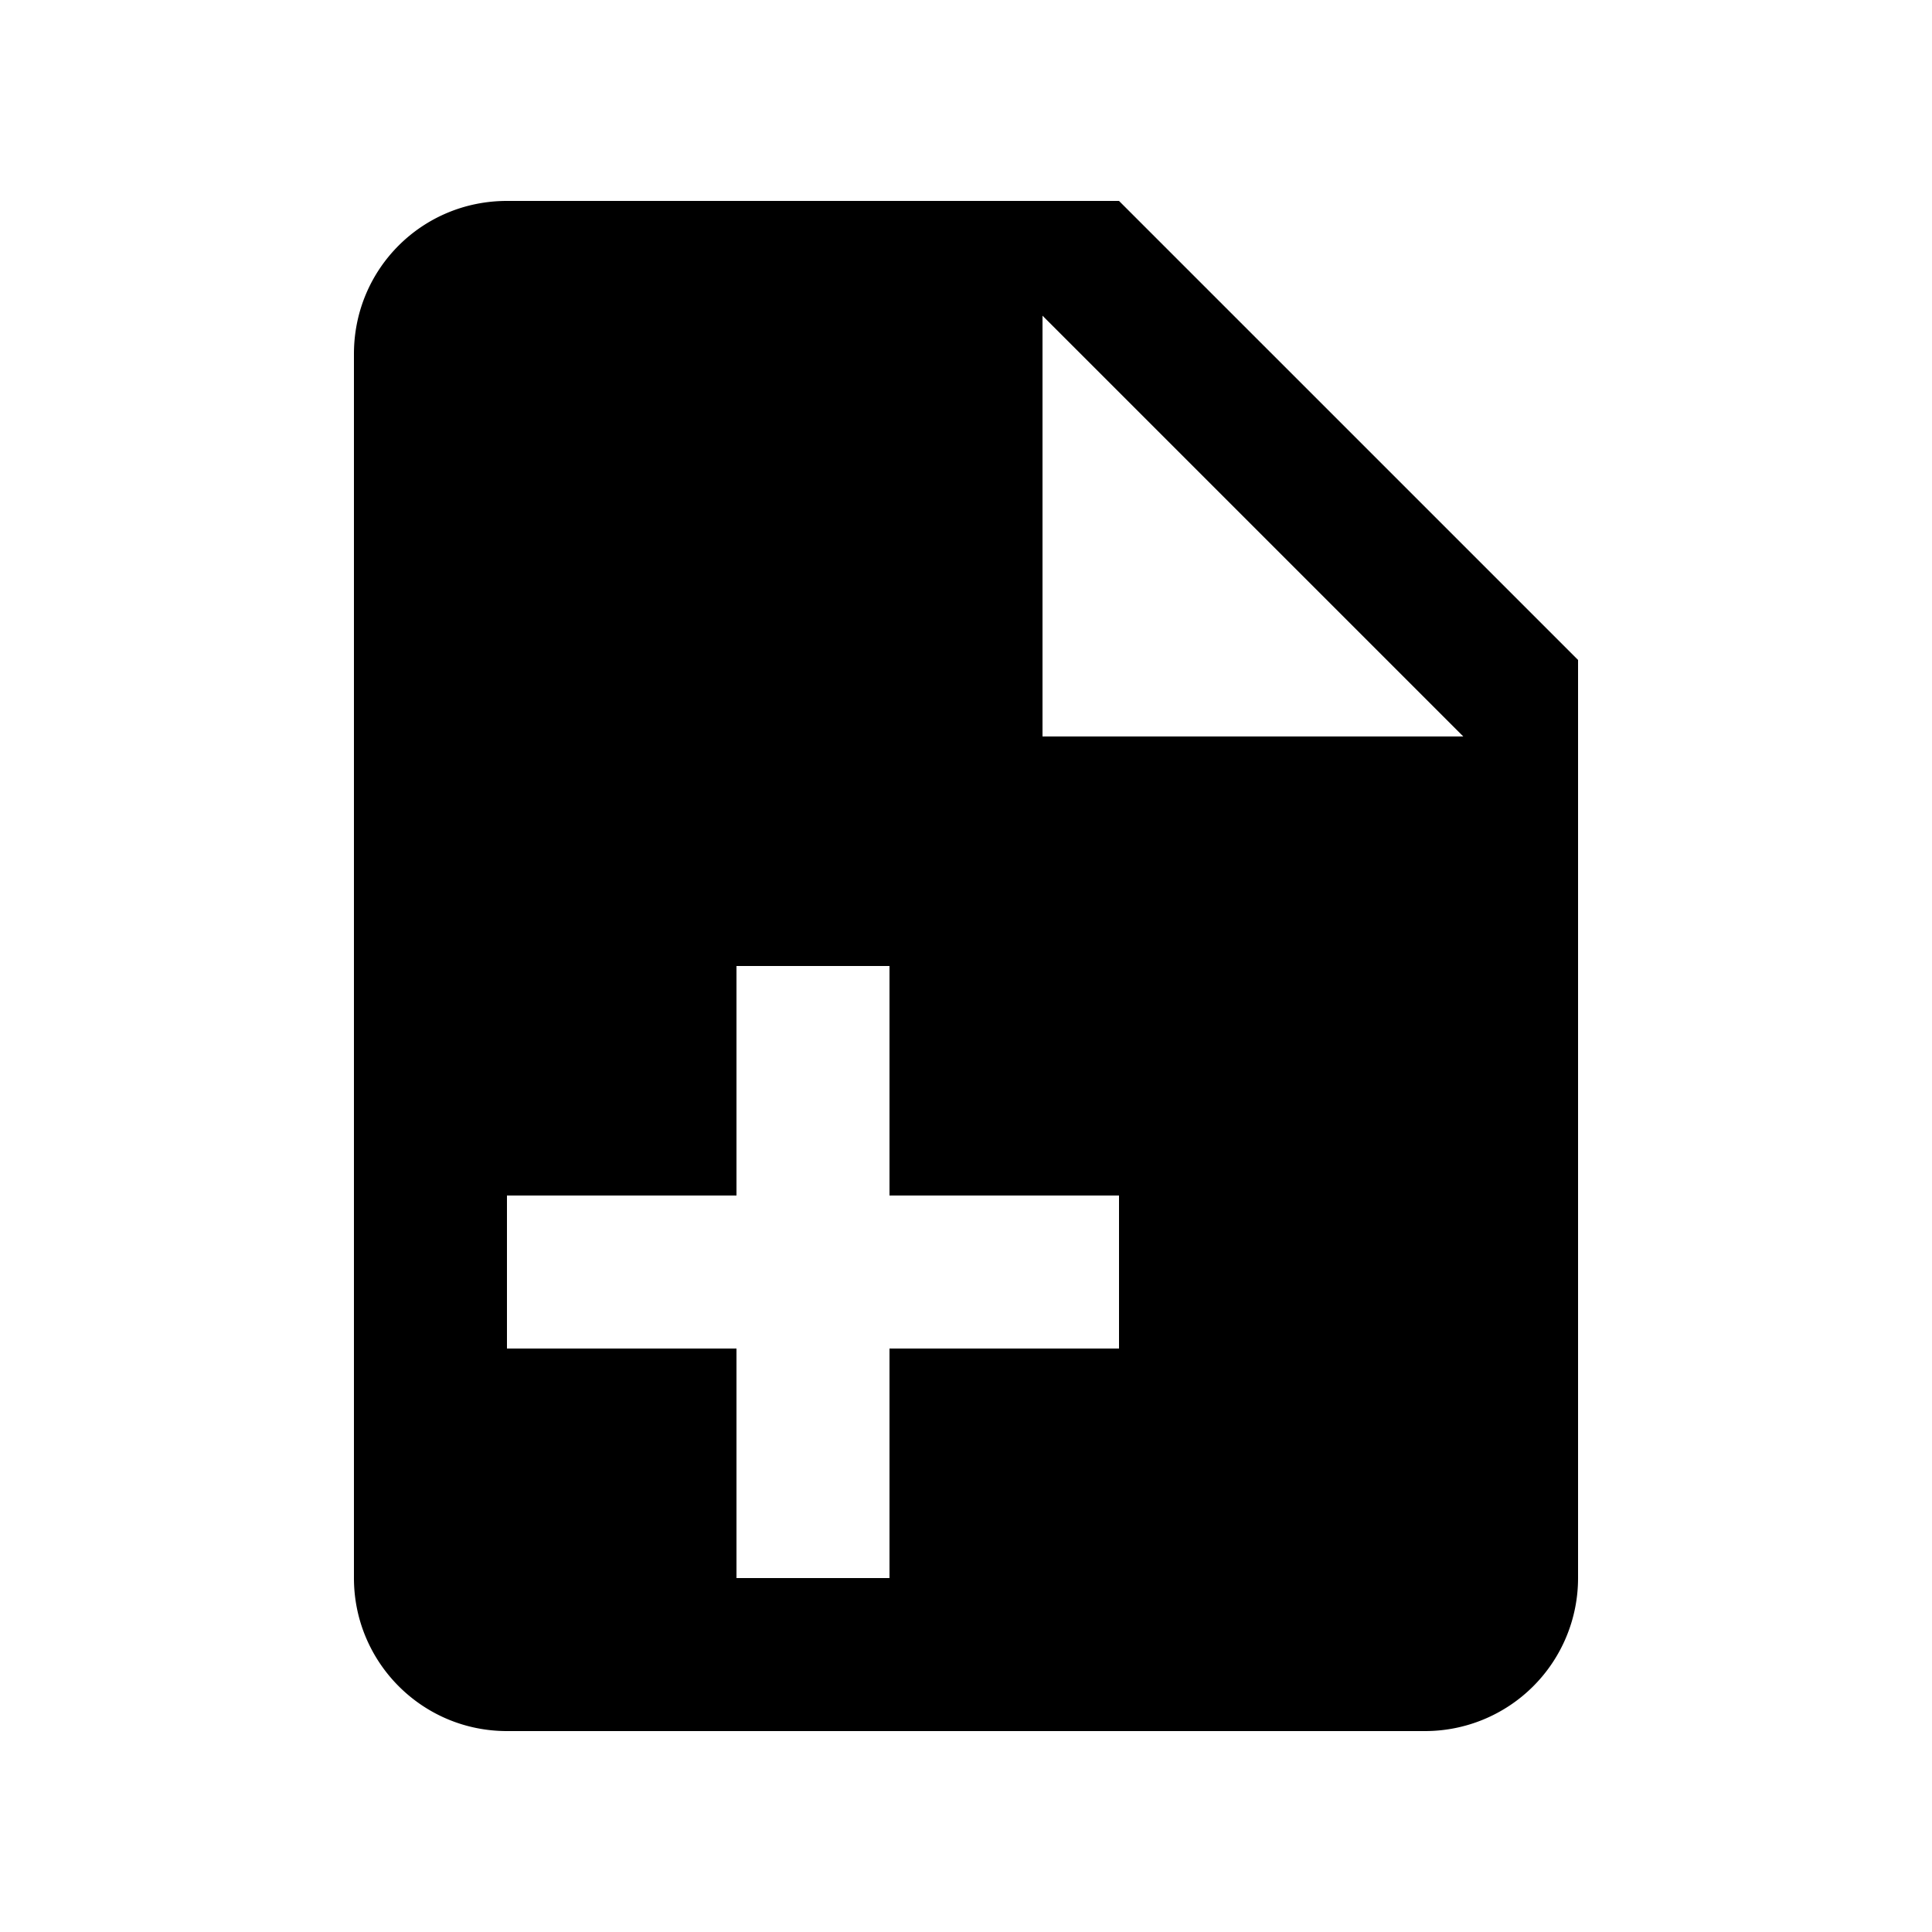 <svg width="1e3" height="1e3" version="1.1" viewBox="0 0 1e3 1e3" xmlns="http://www.w3.org/2000/svg">
 <path d="m539.6 381.2h217.8l-217.8-217.8v217.8m-277.2-277.2h316.8l237.6 237.6v475.2a79.2 79.2 0 0 1-79.2 79.2h-475.2c-43.956 0-79.2-35.64-79.2-79.2v-633.6c0-43.956 35.244-79.2 79.2-79.2m198 514.8v-118.8h-79.2v118.8h-118.8v79.2h118.8v118.8h79.2v-118.8h118.8v-79.2z" stroke-width="39.6"/>
</svg>
